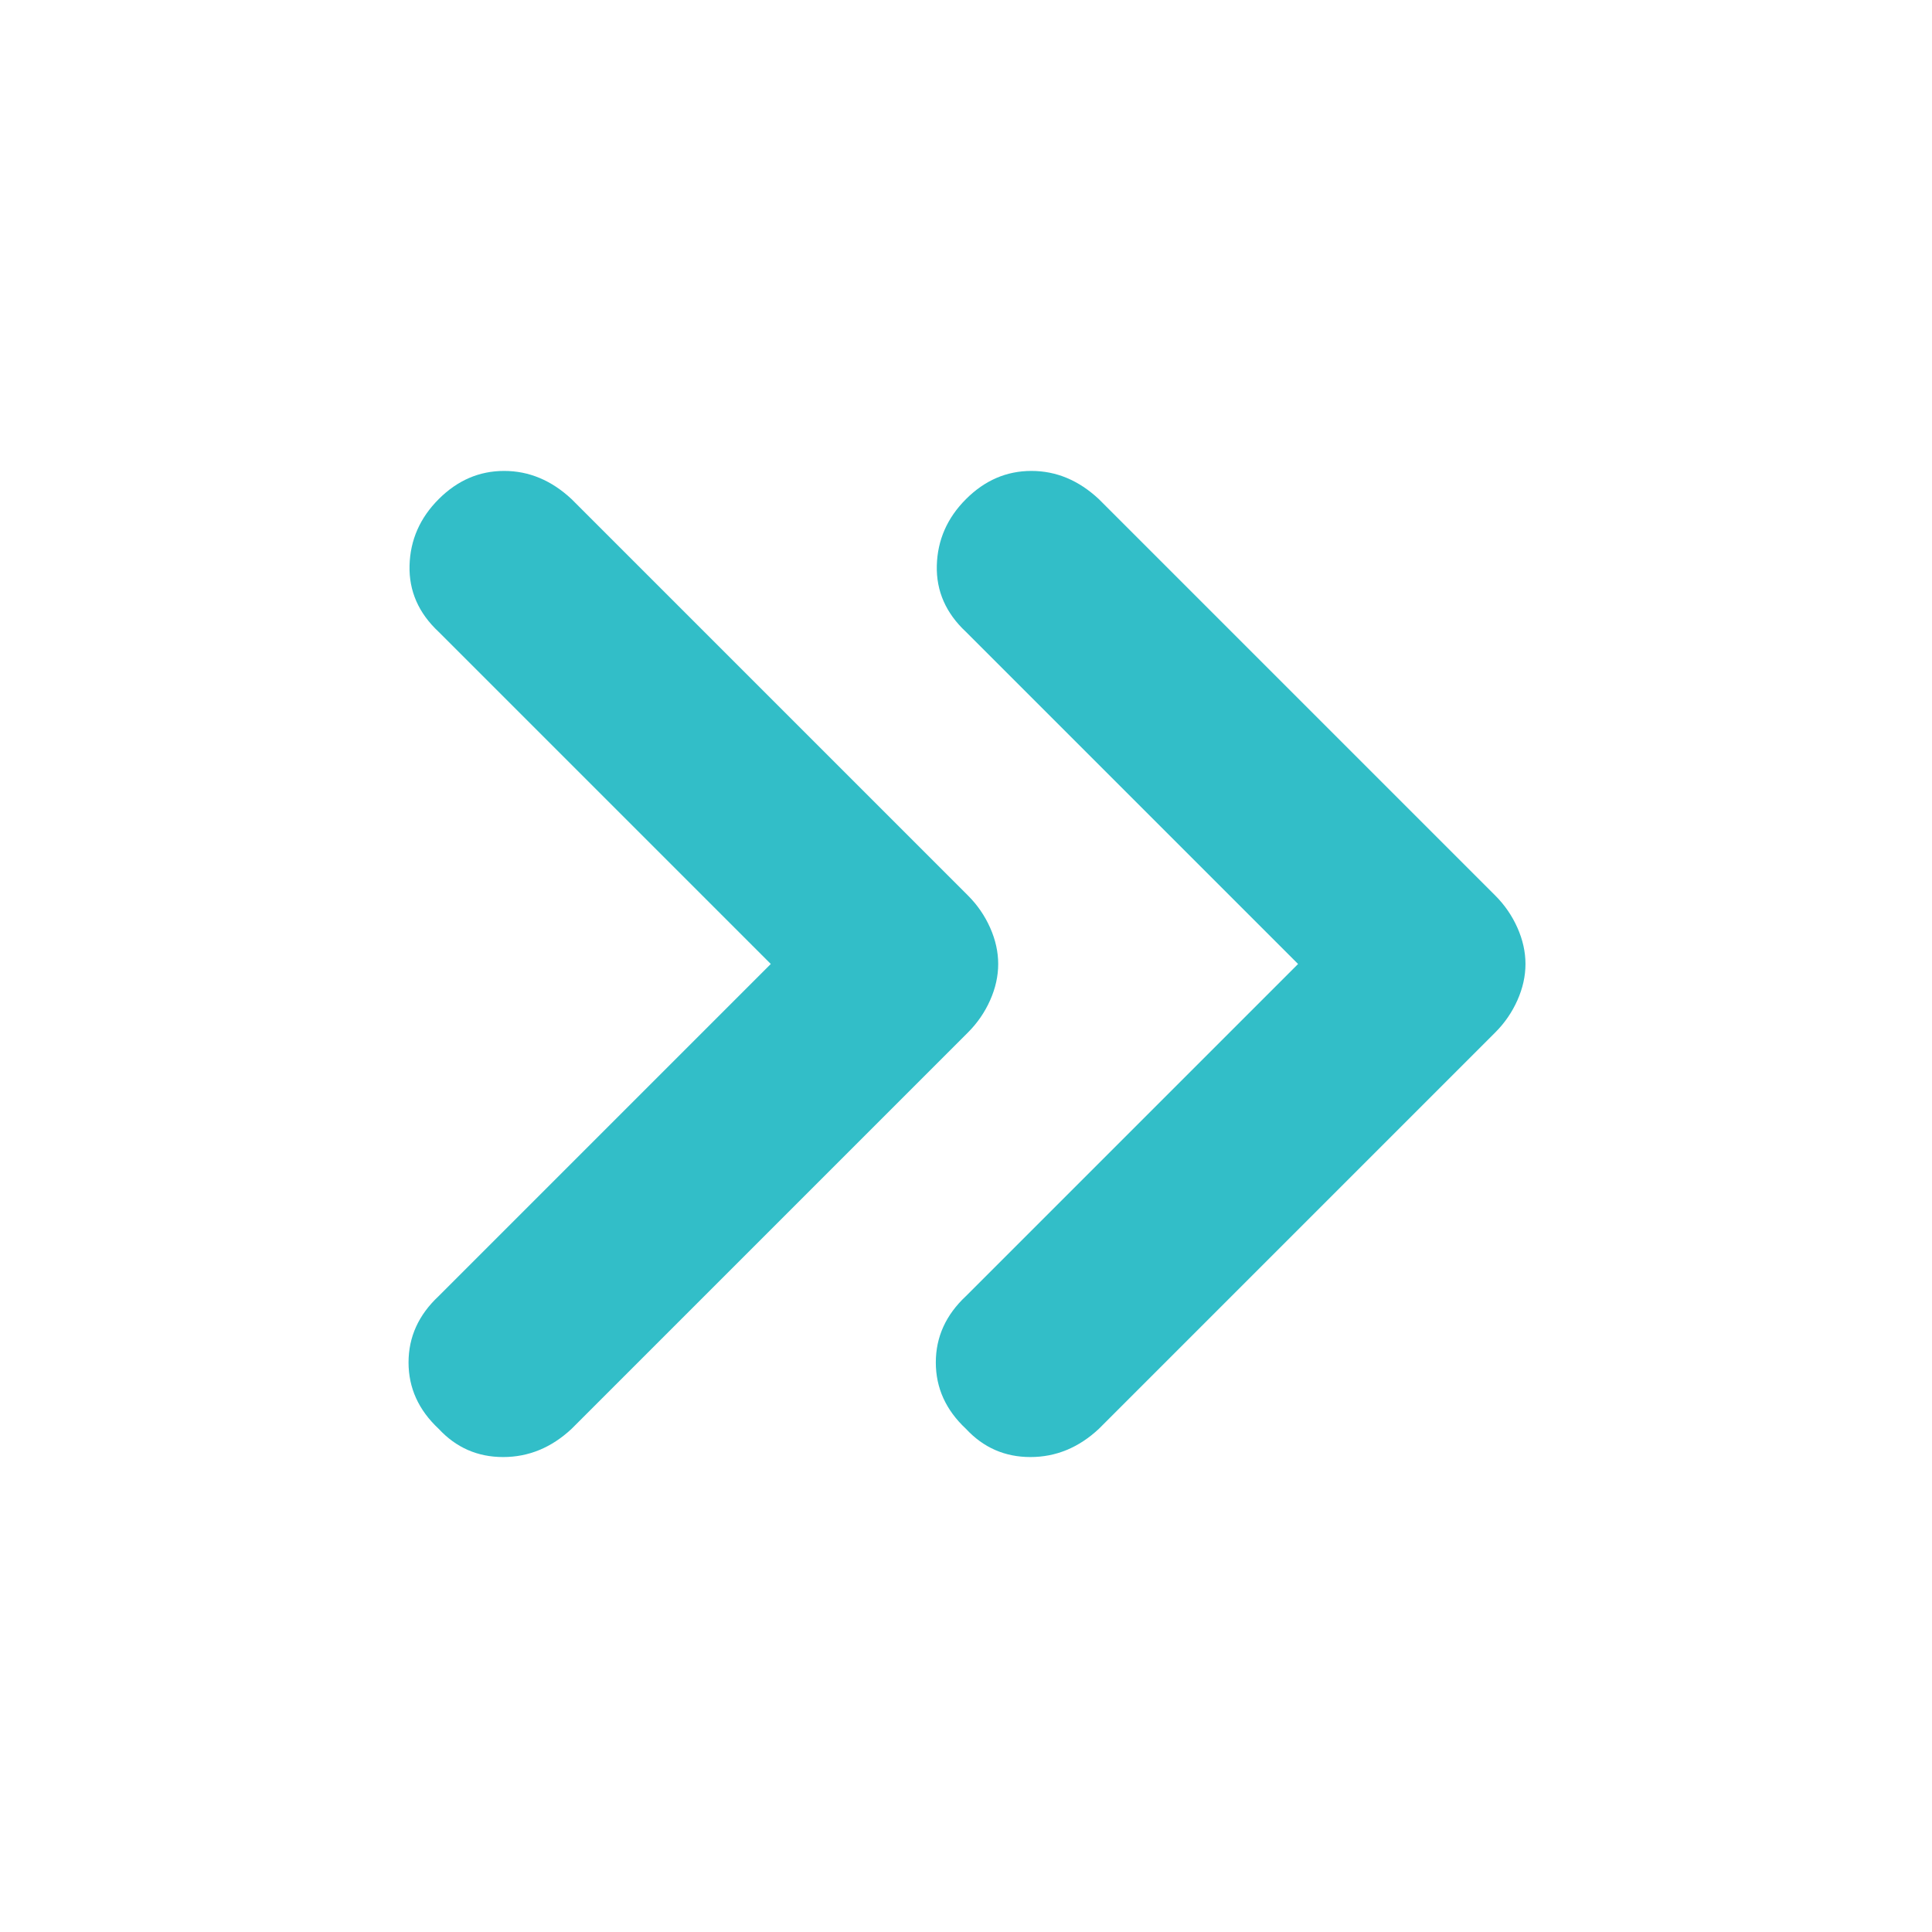 <svg height="48" viewBox="0 -960 960 960" width="48" xmlns="http://www.w3.org/2000/svg"><path fill="rgb(50, 190, 200)" d="m383-481-165-165q-15-14-14.5-33t14.5-33q14-14 32.5-14t33.5 14l197 197q7 7 11 16t4 18q0 9-4 18t-11 16l-197 197q-15 14-34 14t-32-14q-15-14-15-33t15-33zm262 0-165-165q-15-14-14.5-33t14.5-33q14-14 32.5-14t33.5 14l197 197q7 7 11 16t4 18q0 9-4 18t-11 16l-197 197q-15 14-34 14t-32-14q-15-14-15-33t15-33z"/></svg>